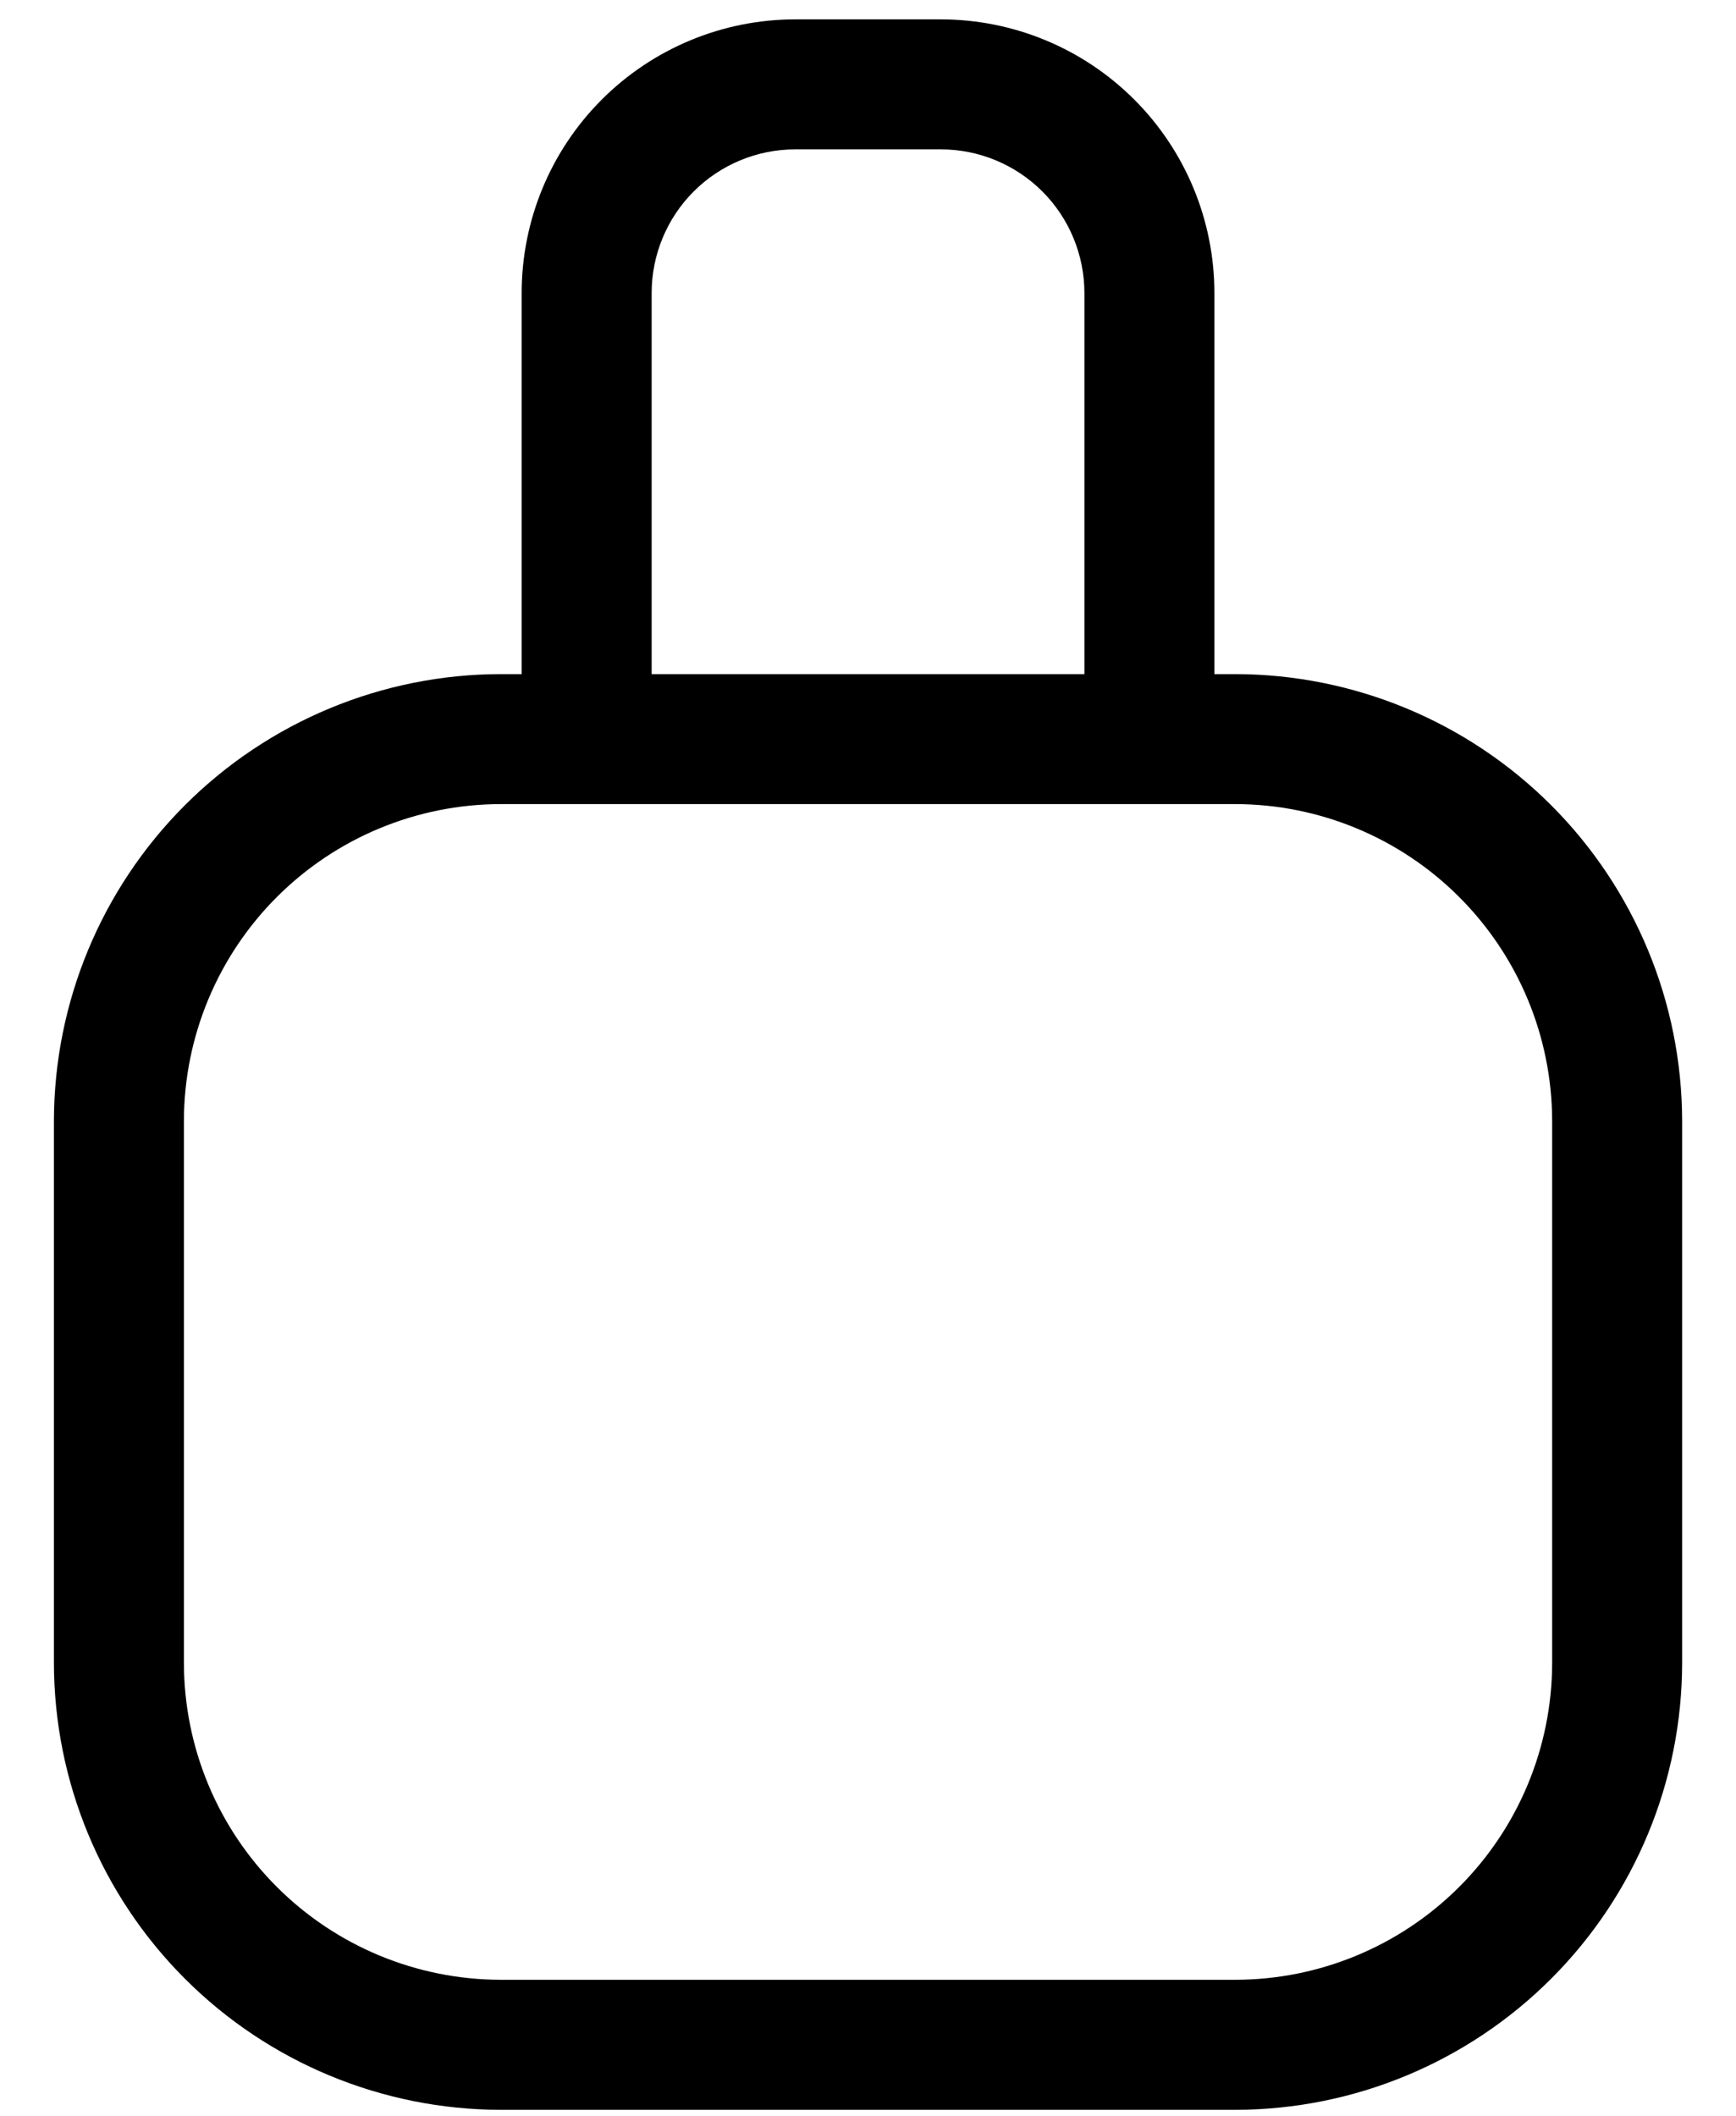 <svg width="32" height="39" viewBox="0 0 32 39" fill="none" xmlns="http://www.w3.org/2000/svg">
<path d="M22.775 12.425H22.385V5.401C22.385 4.064 21.854 2.781 20.908 1.835C19.962 0.889 18.679 0.357 17.341 0.357H14.66C13.322 0.357 12.039 0.889 11.093 1.835C10.147 2.781 9.616 4.064 9.616 5.401V12.425H9.226C7.044 12.429 4.952 13.298 3.409 14.841C1.866 16.384 0.998 18.475 0.994 20.658V30.651C0.997 32.835 1.865 34.929 3.41 36.473C4.954 38.017 7.048 38.885 9.231 38.888H22.775C24.958 38.884 27.05 38.015 28.593 36.471C30.137 34.927 31.005 32.834 31.007 30.651V20.658C31.003 18.475 30.135 16.384 28.592 14.841C27.049 13.298 24.957 12.429 22.775 12.425ZM12.012 5.401C12.012 4.699 12.291 4.025 12.787 3.529C13.284 3.032 13.958 2.753 14.66 2.753H17.341C18.044 2.753 18.717 3.032 19.214 3.529C19.71 4.025 19.989 4.699 19.989 5.401V12.425H12.012V5.401ZM28.611 30.651C28.609 32.2 27.993 33.684 26.898 34.779C25.803 35.874 24.318 36.49 22.77 36.491H9.226C7.679 36.488 6.195 35.872 5.101 34.777C4.007 33.683 3.392 32.199 3.39 30.651V20.658C3.393 19.111 4.009 17.628 5.103 16.534C6.197 15.44 7.679 14.824 9.226 14.821H22.775C24.322 14.824 25.805 15.44 26.898 16.534C27.992 17.628 28.608 19.111 28.611 20.658V30.651Z" fill="currentColor"/>
</svg>

